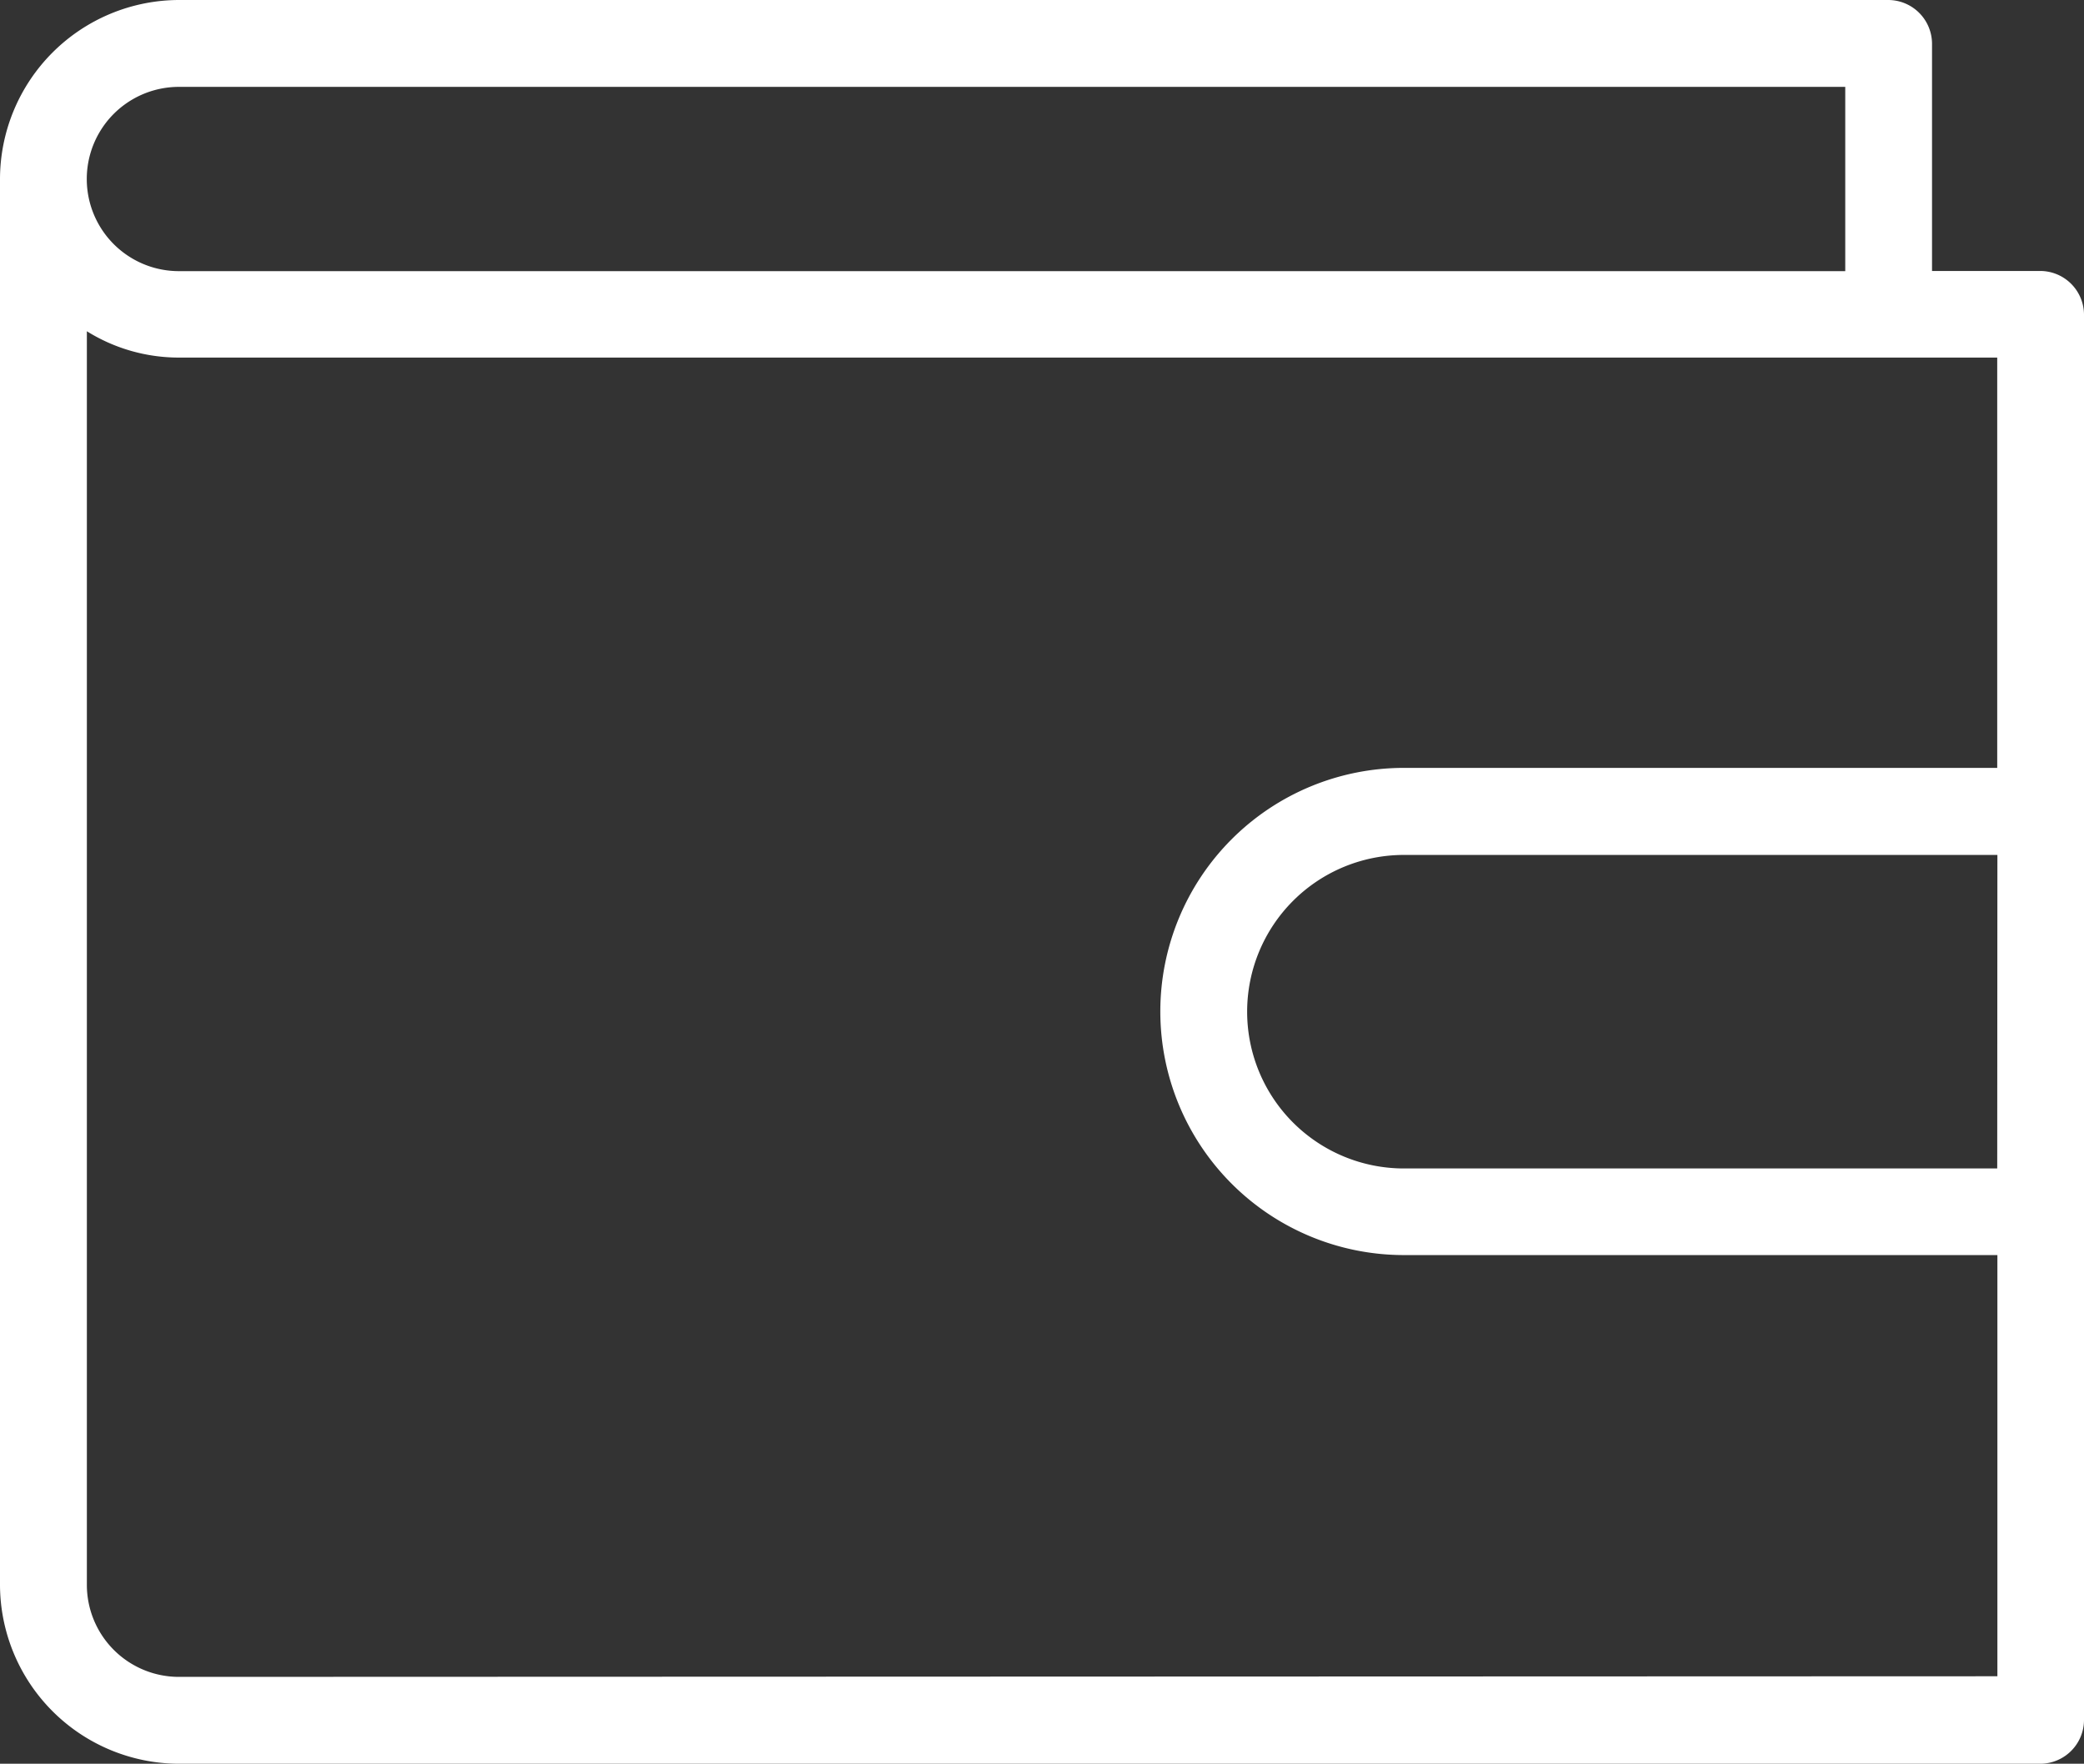<svg xmlns="http://www.w3.org/2000/svg" width="23.751" height="20.1" viewBox="0 0 23.751 20.1">
  <rect x="0" y="0" width="23.751" height="20.1" fill="#333333" stroke="none"/>
  <path id="Path_31802" data-name="Path 31802" d="M25.756,9.278H24.519V6.685a.5.5,0,0,0-.495-.495H4.539A2.044,2.044,0,0,0,2.5,8.229V24.251A2.044,2.044,0,0,0,4.539,26.29H25.756a.5.5,0,0,0,.495-.495V9.772A.5.5,0,0,0,25.756,9.278ZM4.539,7.18H23.53v2.1H4.539a1.049,1.049,0,0,1,0-2.1Zm0,18.12A1.049,1.049,0,0,1,3.49,24.251V9.965a1.979,1.979,0,0,0,1.049.3H25.262v4.676H18.5a2.776,2.776,0,1,0,0,5.552h6.764v4.8Zm20.723-5.794H18.5a1.786,1.786,0,1,1,0-3.573h6.764Z" transform="translate(-2.5 -6.19)" fill="#fff"/>
</svg>
